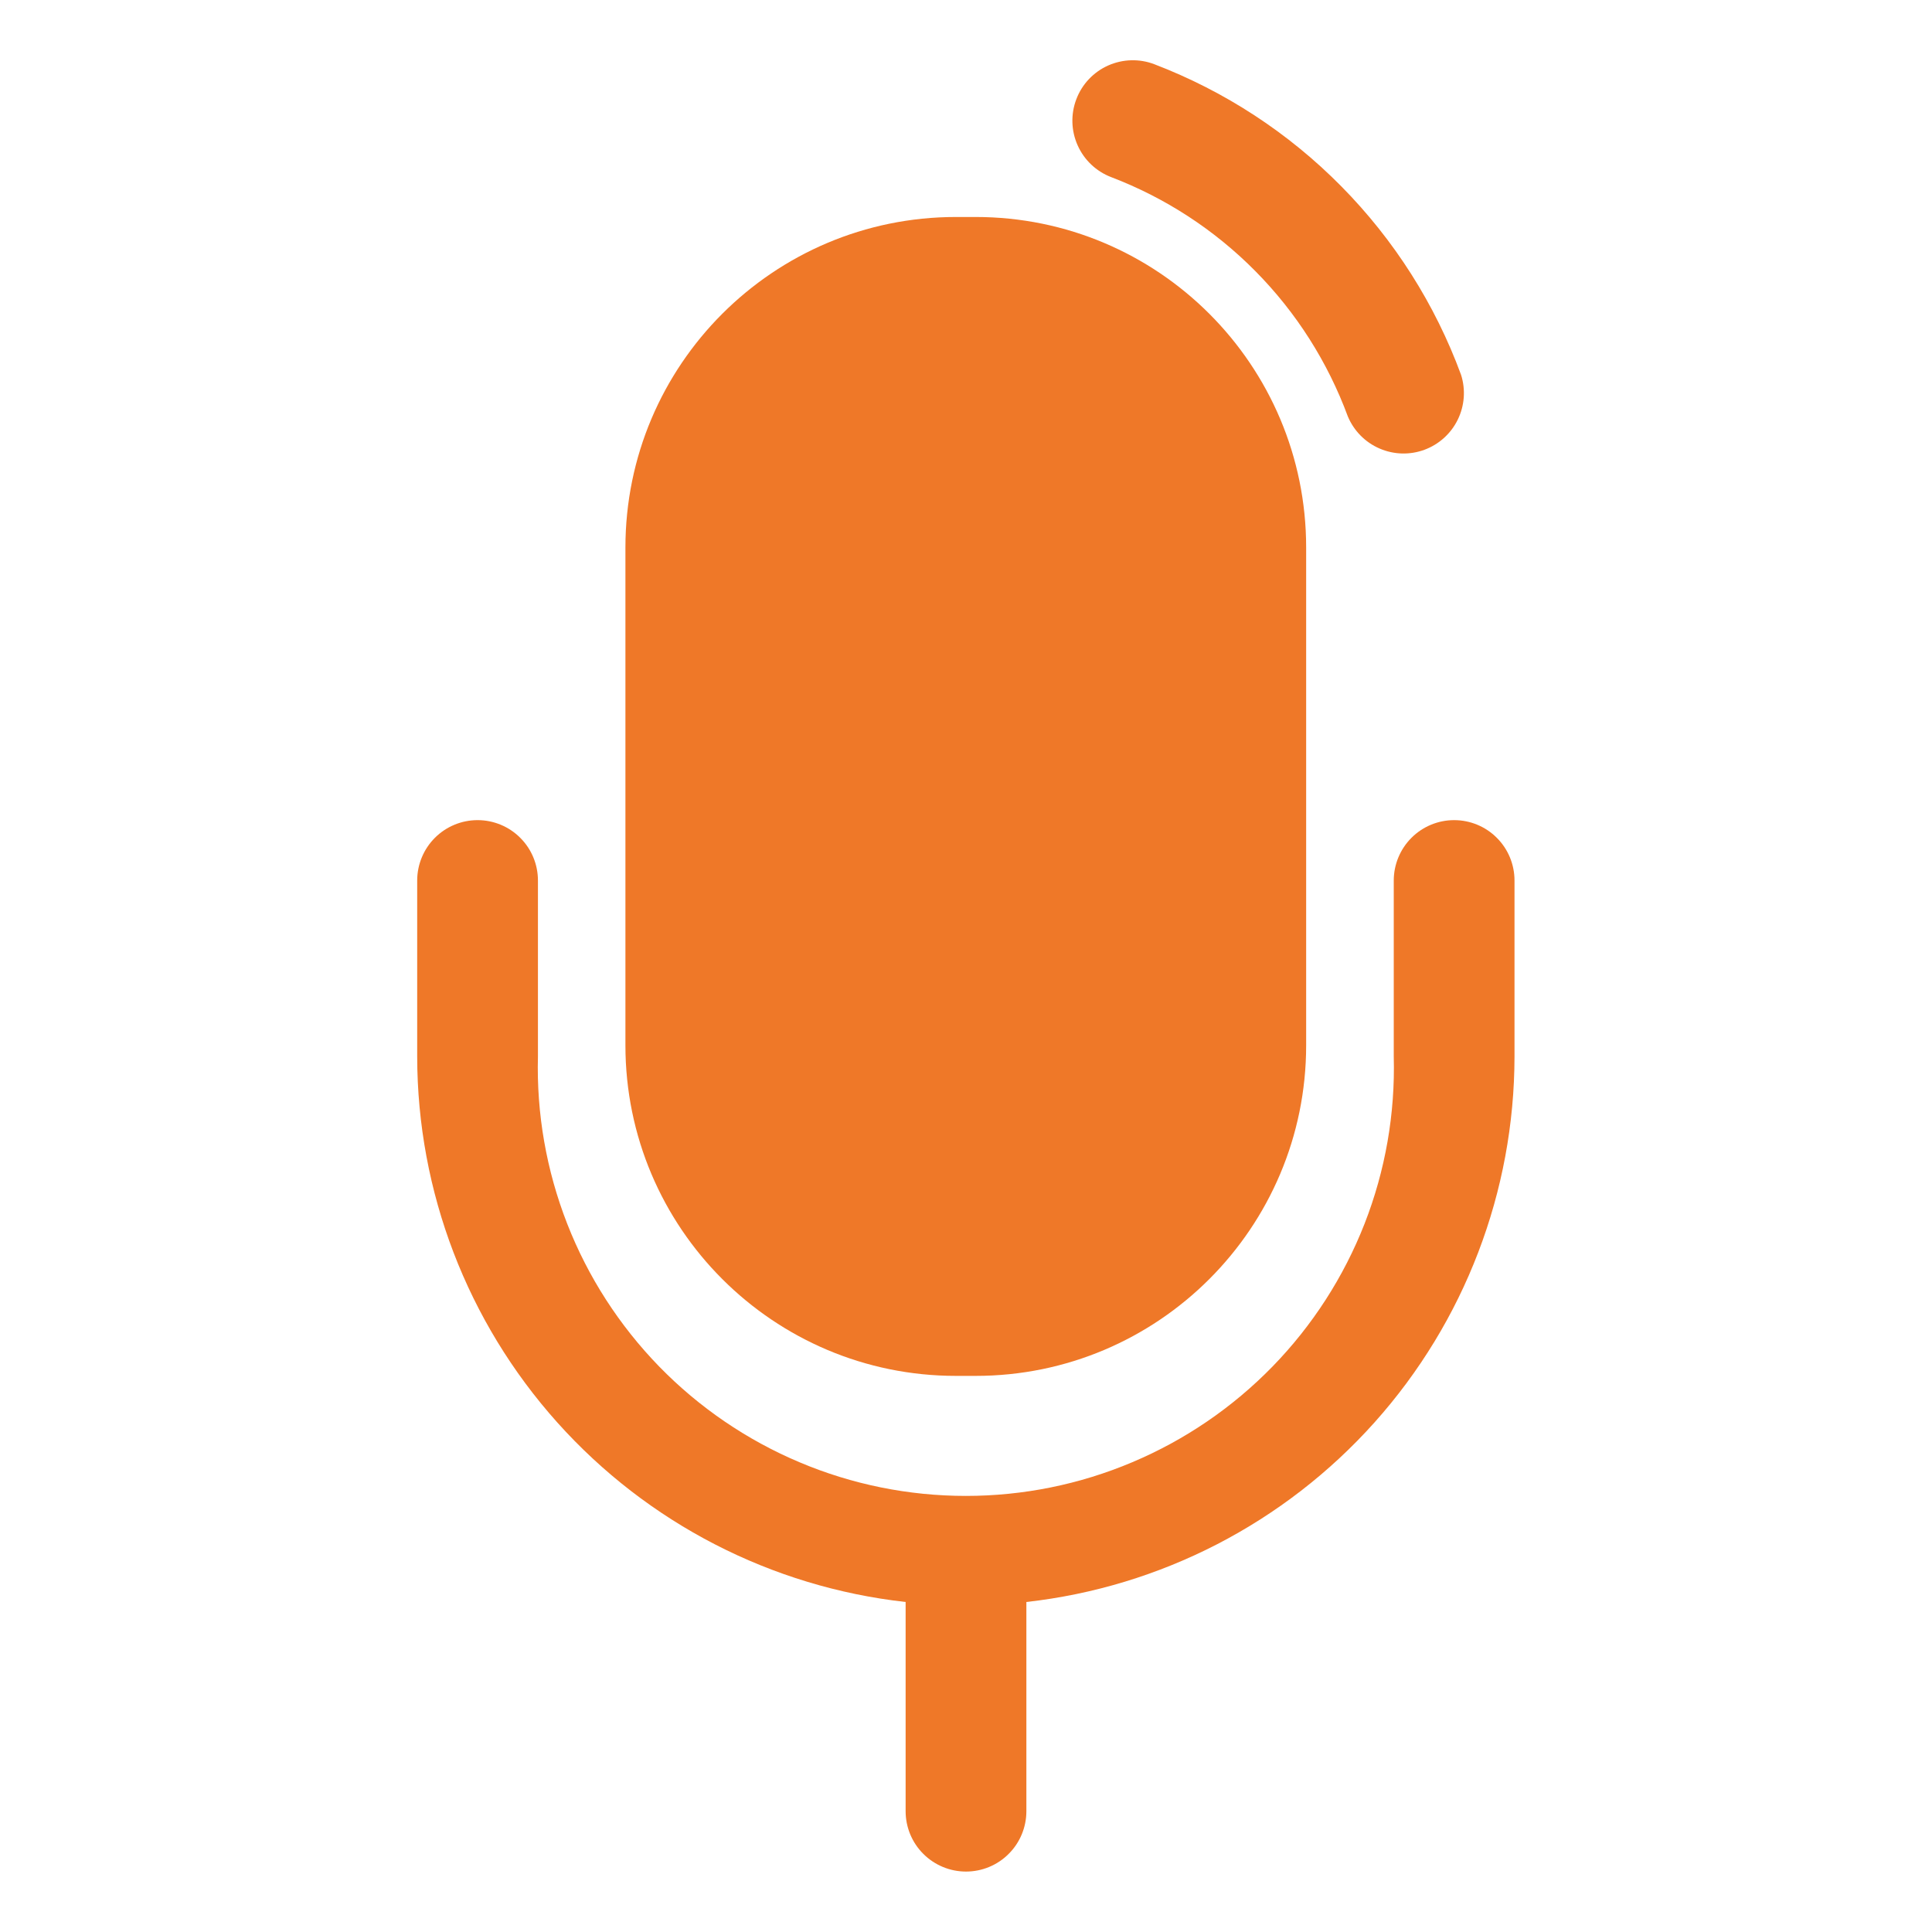 <svg width="32" height="32" viewBox="0 0 32 32" fill="none" xmlns="http://www.w3.org/2000/svg">
<path d="M18.405 2.934C19.304 3.277 20.118 3.808 20.794 4.492C21.471 5.176 21.992 5.997 22.325 6.899C22.425 7.136 22.612 7.326 22.848 7.428C23.084 7.531 23.351 7.539 23.592 7.45C23.834 7.361 24.032 7.182 24.145 6.951C24.258 6.72 24.278 6.454 24.2 6.209C23.77 5.039 23.093 3.974 22.217 3.087C21.341 2.199 20.285 1.51 19.12 1.064C18.872 0.969 18.597 0.977 18.354 1.085C18.112 1.193 17.922 1.394 17.828 1.642C17.733 1.89 17.741 2.165 17.849 2.407C17.957 2.65 18.157 2.839 18.405 2.934Z" fill="#EF7828"/>
<path d="M16.159 3.594H15.834C12.811 3.594 10.359 6.045 10.359 9.069V17.314C10.359 20.337 12.811 22.789 15.834 22.789H16.159C19.183 22.789 21.634 20.337 21.634 17.314V9.069C21.634 6.045 19.183 3.594 16.159 3.594Z" fill="#EF7828"/>
<path d="M24.085 13.584C23.82 13.584 23.566 13.689 23.378 13.877C23.191 14.064 23.085 14.319 23.085 14.584V17.499C23.11 18.446 22.946 19.388 22.601 20.27C22.256 21.151 21.738 21.955 21.077 22.634C20.416 23.312 19.627 23.851 18.754 24.219C17.882 24.588 16.945 24.777 15.998 24.777C15.051 24.777 14.113 24.588 13.241 24.219C12.369 23.851 11.579 23.312 10.918 22.634C10.258 21.955 9.739 21.151 9.395 20.27C9.05 19.388 8.885 18.446 8.91 17.499V14.584C8.91 14.319 8.805 14.064 8.617 13.877C8.43 13.689 8.175 13.584 7.91 13.584C7.645 13.584 7.391 13.689 7.203 13.877C7.016 14.064 6.91 14.319 6.91 14.584V17.499C6.912 19.736 7.738 21.894 9.231 23.561C10.723 25.227 12.777 26.286 15 26.534V29.999C15 30.264 15.105 30.519 15.293 30.706C15.481 30.894 15.735 30.999 16 30.999C16.265 30.999 16.52 30.894 16.707 30.706C16.895 30.519 17 30.264 17 29.999V26.534C19.223 26.285 21.275 25.226 22.767 23.559C24.258 21.892 25.083 19.735 25.085 17.499V14.584C25.085 14.319 24.98 14.064 24.792 13.877C24.605 13.689 24.35 13.584 24.085 13.584Z" fill="#EF7828"/>
</svg>

